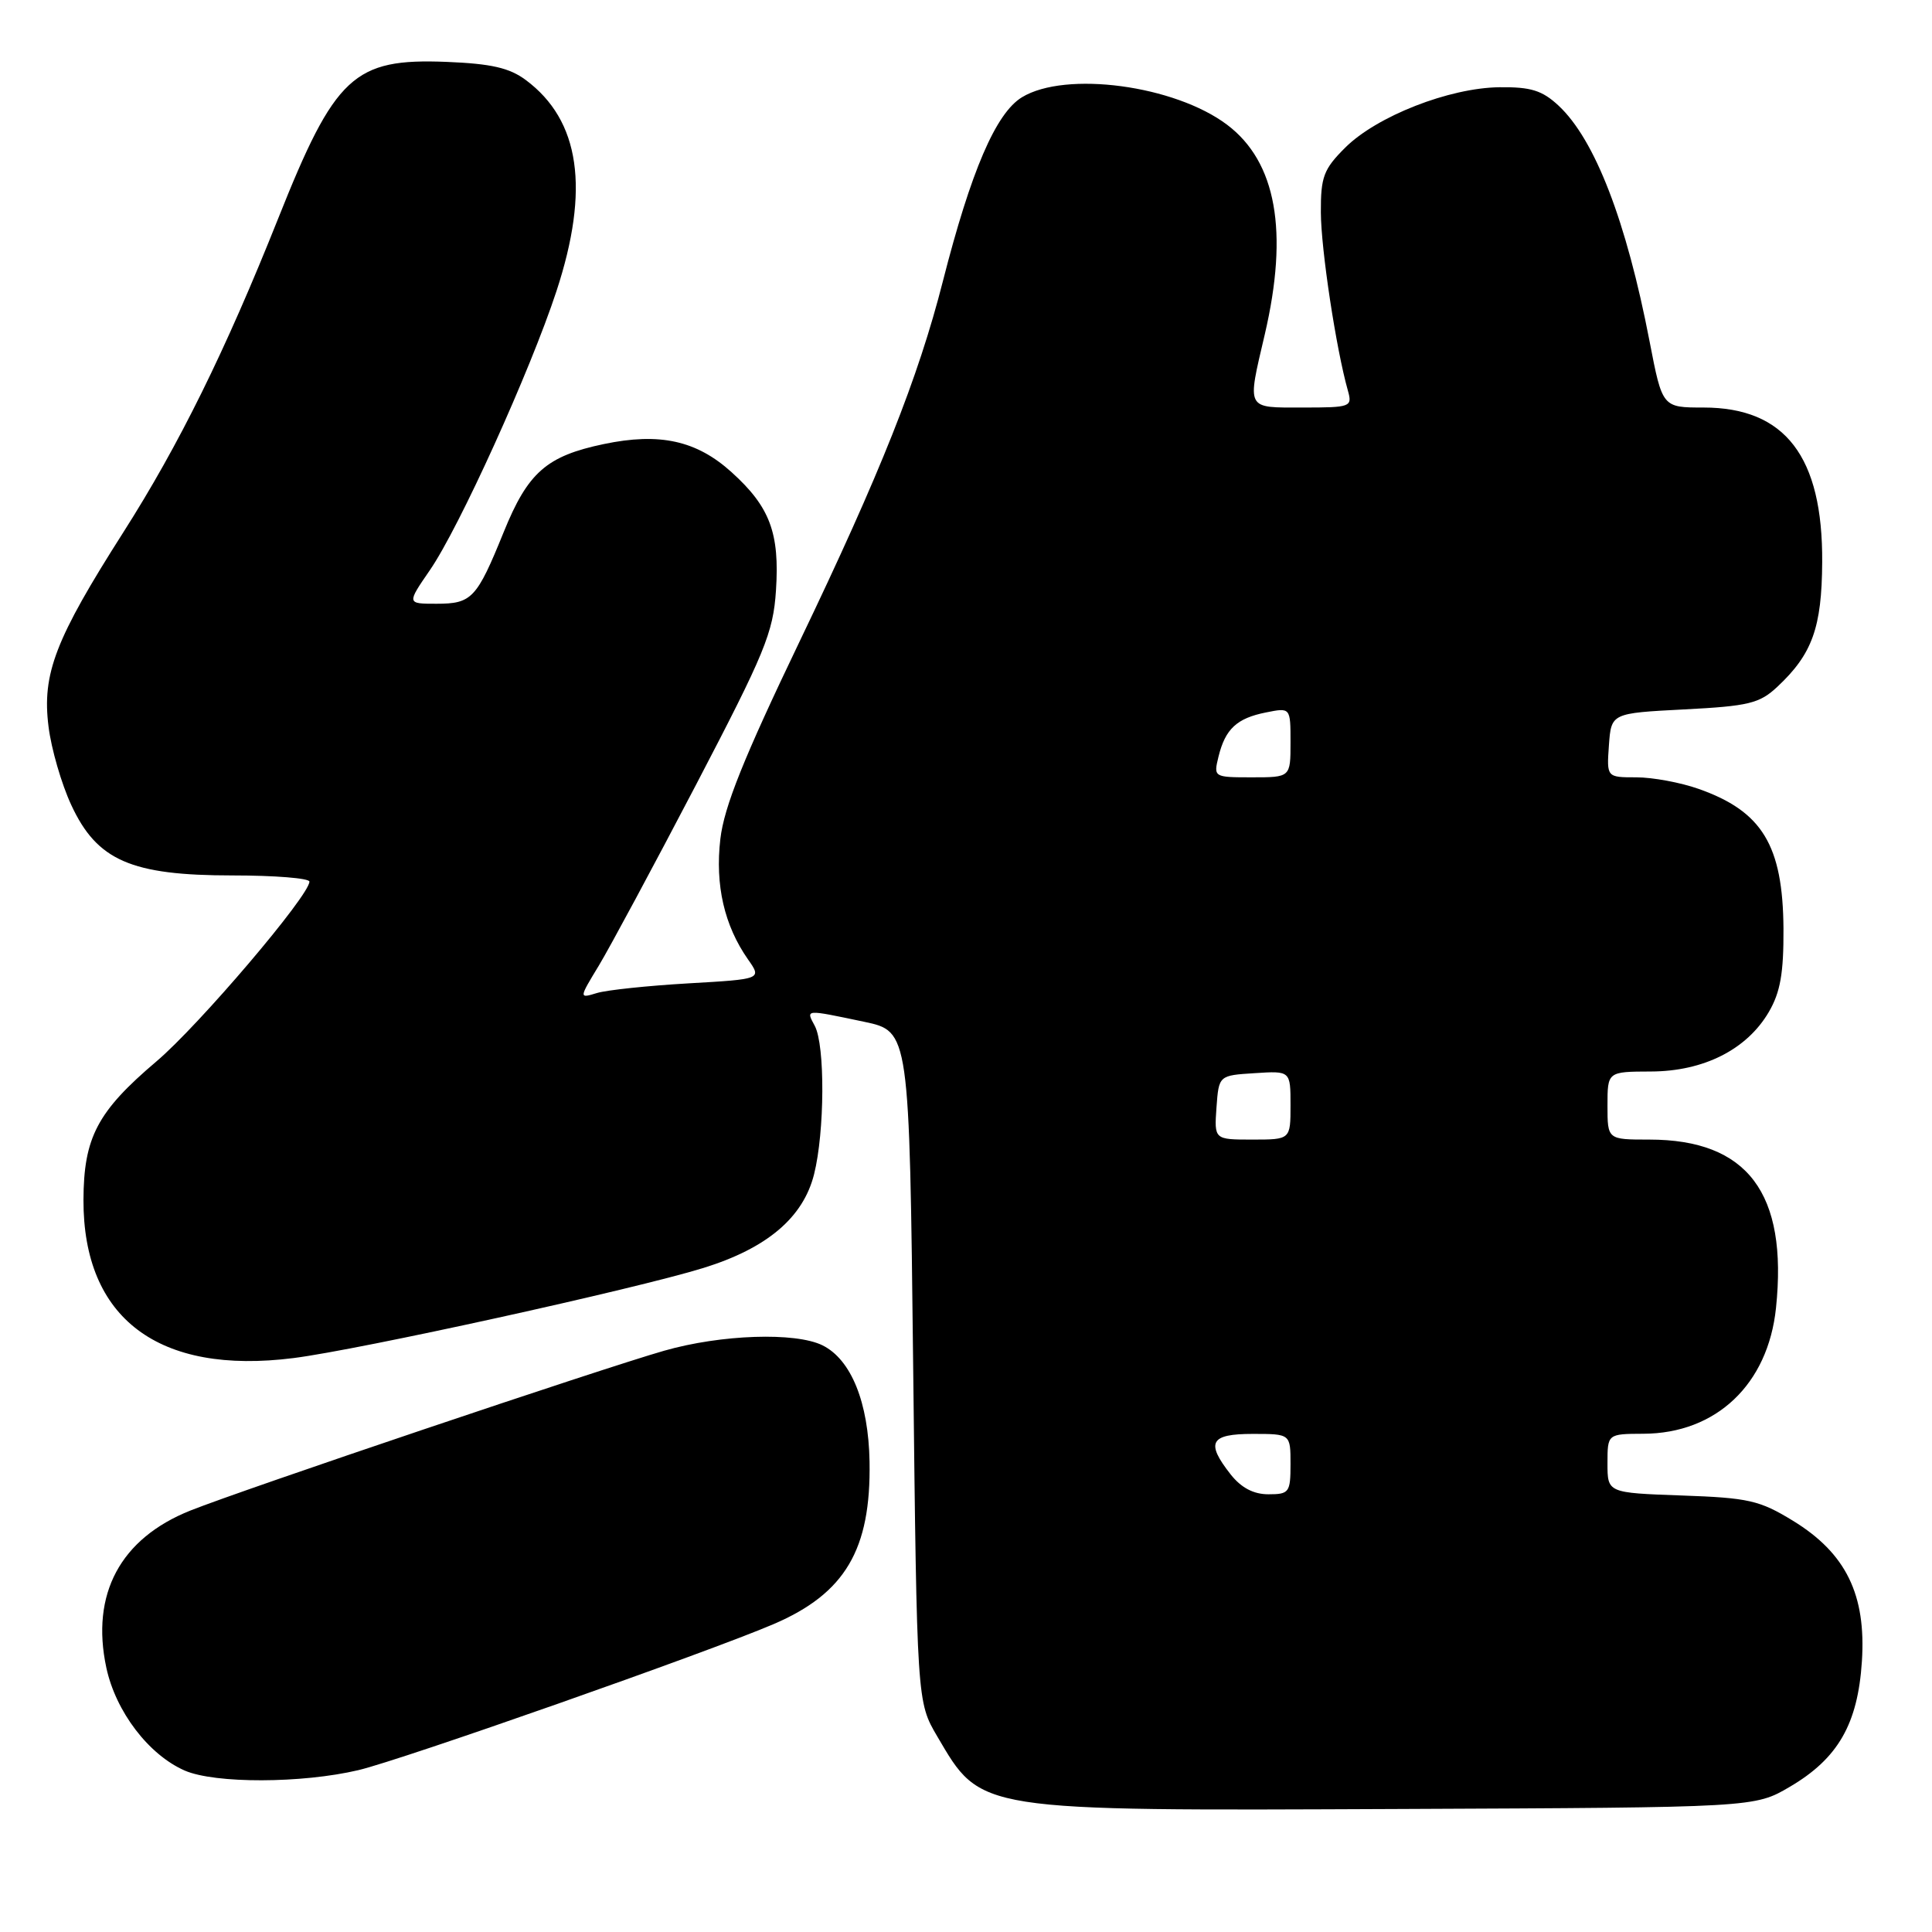 <?xml version="1.0" encoding="UTF-8" standalone="no"?>
<!DOCTYPE svg PUBLIC "-//W3C//DTD SVG 1.1//EN" "http://www.w3.org/Graphics/SVG/1.1/DTD/svg11.dtd" >
<svg xmlns="http://www.w3.org/2000/svg" xmlns:xlink="http://www.w3.org/1999/xlink" version="1.1" viewBox="0 0 256 256">
 <g >
 <path fill="currentColor"
d=" M 237.16 236.76 C 243.55 233.01 246.17 228.44 246.71 220.15 C 247.29 211.30 244.60 205.81 237.58 201.51 C 233.15 198.80 231.69 198.47 222.83 198.16 C 213.00 197.81 213.00 197.81 213.00 193.91 C 213.00 190.00 213.00 190.00 217.75 189.98 C 227.41 189.95 234.28 183.43 235.33 173.30 C 236.91 158.10 231.56 151.00 218.53 151.00 C 213.00 151.00 213.00 151.00 213.00 146.50 C 213.00 142.00 213.00 142.00 218.75 141.98 C 225.74 141.96 231.47 139.07 234.38 134.09 C 235.91 131.47 236.35 128.93 236.32 123.05 C 236.24 112.01 233.51 107.50 225.07 104.53 C 222.70 103.69 218.98 103.00 216.82 103.00 C 212.89 103.00 212.89 103.00 213.19 98.75 C 213.50 94.50 213.50 94.50 223.17 94.00 C 231.73 93.56 233.15 93.21 235.51 91.00 C 240.13 86.68 241.40 83.17 241.45 74.50 C 241.54 60.51 236.55 54.00 225.73 54.00 C 220.27 54.00 220.27 54.00 218.58 45.25 C 215.50 29.27 211.34 18.50 206.52 14.00 C 204.35 11.98 202.85 11.51 198.67 11.56 C 192.02 11.64 182.43 15.40 178.25 19.56 C 175.38 22.42 175.00 23.43 175.02 28.15 C 175.04 33.03 177.04 46.24 178.60 51.75 C 179.21 53.92 179.00 54.00 172.62 54.00 C 165.03 54.00 165.23 54.40 167.59 44.31 C 170.77 30.67 169.12 21.46 162.61 16.54 C 155.67 11.30 141.20 9.36 135.41 12.89 C 131.95 15.00 128.66 22.67 124.94 37.25 C 121.67 50.09 116.63 62.75 105.95 85.00 C 98.53 100.47 95.95 106.89 95.45 111.17 C 94.74 117.28 95.97 122.63 99.11 127.12 C 100.95 129.74 100.95 129.74 91.22 130.30 C 85.88 130.61 80.42 131.18 79.10 131.58 C 76.70 132.31 76.70 132.31 79.37 127.91 C 80.83 125.48 86.62 114.72 92.22 104.00 C 101.36 86.49 102.45 83.86 102.82 78.24 C 103.32 70.63 102.02 67.16 96.94 62.57 C 92.30 58.37 87.41 57.29 80.01 58.84 C 72.41 60.43 69.95 62.59 66.74 70.51 C 63.17 79.31 62.52 80.00 57.83 80.00 C 53.90 80.00 53.90 80.00 56.96 75.55 C 60.85 69.91 70.26 49.15 73.73 38.59 C 78.18 25.05 76.86 15.96 69.68 10.61 C 67.51 8.99 65.10 8.44 59.18 8.20 C 46.87 7.71 44.40 10.01 36.84 29.00 C 29.87 46.48 23.70 58.99 16.35 70.52 C 7.32 84.69 5.55 89.28 6.43 96.27 C 6.79 99.21 8.15 103.89 9.44 106.66 C 12.85 114.03 17.37 116.00 30.82 116.00 C 36.42 116.00 41.00 116.37 41.00 116.82 C 41.00 118.66 26.36 135.87 20.73 140.64 C 12.90 147.28 11.09 150.72 11.06 159.00 C 11.02 174.70 21.00 182.22 38.90 179.95 C 47.67 178.84 84.17 170.81 93.21 168.01 C 101.63 165.40 106.43 161.34 107.87 155.59 C 109.28 149.98 109.34 138.50 107.96 135.93 C 106.77 133.71 106.59 133.73 114.50 135.39 C 120.50 136.66 120.50 136.66 121.00 181.08 C 121.50 225.50 121.50 225.50 124.19 230.08 C 130.08 240.09 129.16 239.94 185.50 239.70 C 232.50 239.50 232.50 239.50 237.16 236.76 Z  M 47.50 234.55 C 53.20 233.21 94.00 218.86 102.49 215.21 C 111.99 211.14 115.42 205.33 115.22 193.68 C 115.08 185.83 112.79 180.16 109.00 178.27 C 105.41 176.49 95.54 176.82 88.00 178.98 C 79.73 181.34 32.21 197.37 25.24 200.15 C 15.95 203.85 12.00 211.22 14.09 220.98 C 15.34 226.80 19.70 232.52 24.48 234.61 C 28.48 236.35 40.02 236.32 47.50 234.55 Z  M 163.07 195.37 C 159.73 191.12 160.34 190.00 166.00 190.00 C 171.00 190.00 171.00 190.00 171.00 194.00 C 171.00 197.76 170.82 198.00 168.07 198.00 C 166.10 198.00 164.47 197.14 163.07 195.37 Z  M 161.19 146.75 C 161.50 142.50 161.50 142.50 166.25 142.20 C 171.00 141.89 171.00 141.89 171.00 146.45 C 171.00 151.00 171.00 151.00 165.94 151.00 C 160.89 151.00 160.89 151.00 161.19 146.75 Z  M 161.46 100.25 C 162.36 96.59 163.88 95.17 167.76 94.40 C 171.00 93.75 171.00 93.75 171.00 98.38 C 171.00 103.00 171.00 103.00 165.89 103.00 C 160.82 103.00 160.79 102.98 161.46 100.25 Z "/>
</g>
</svg>